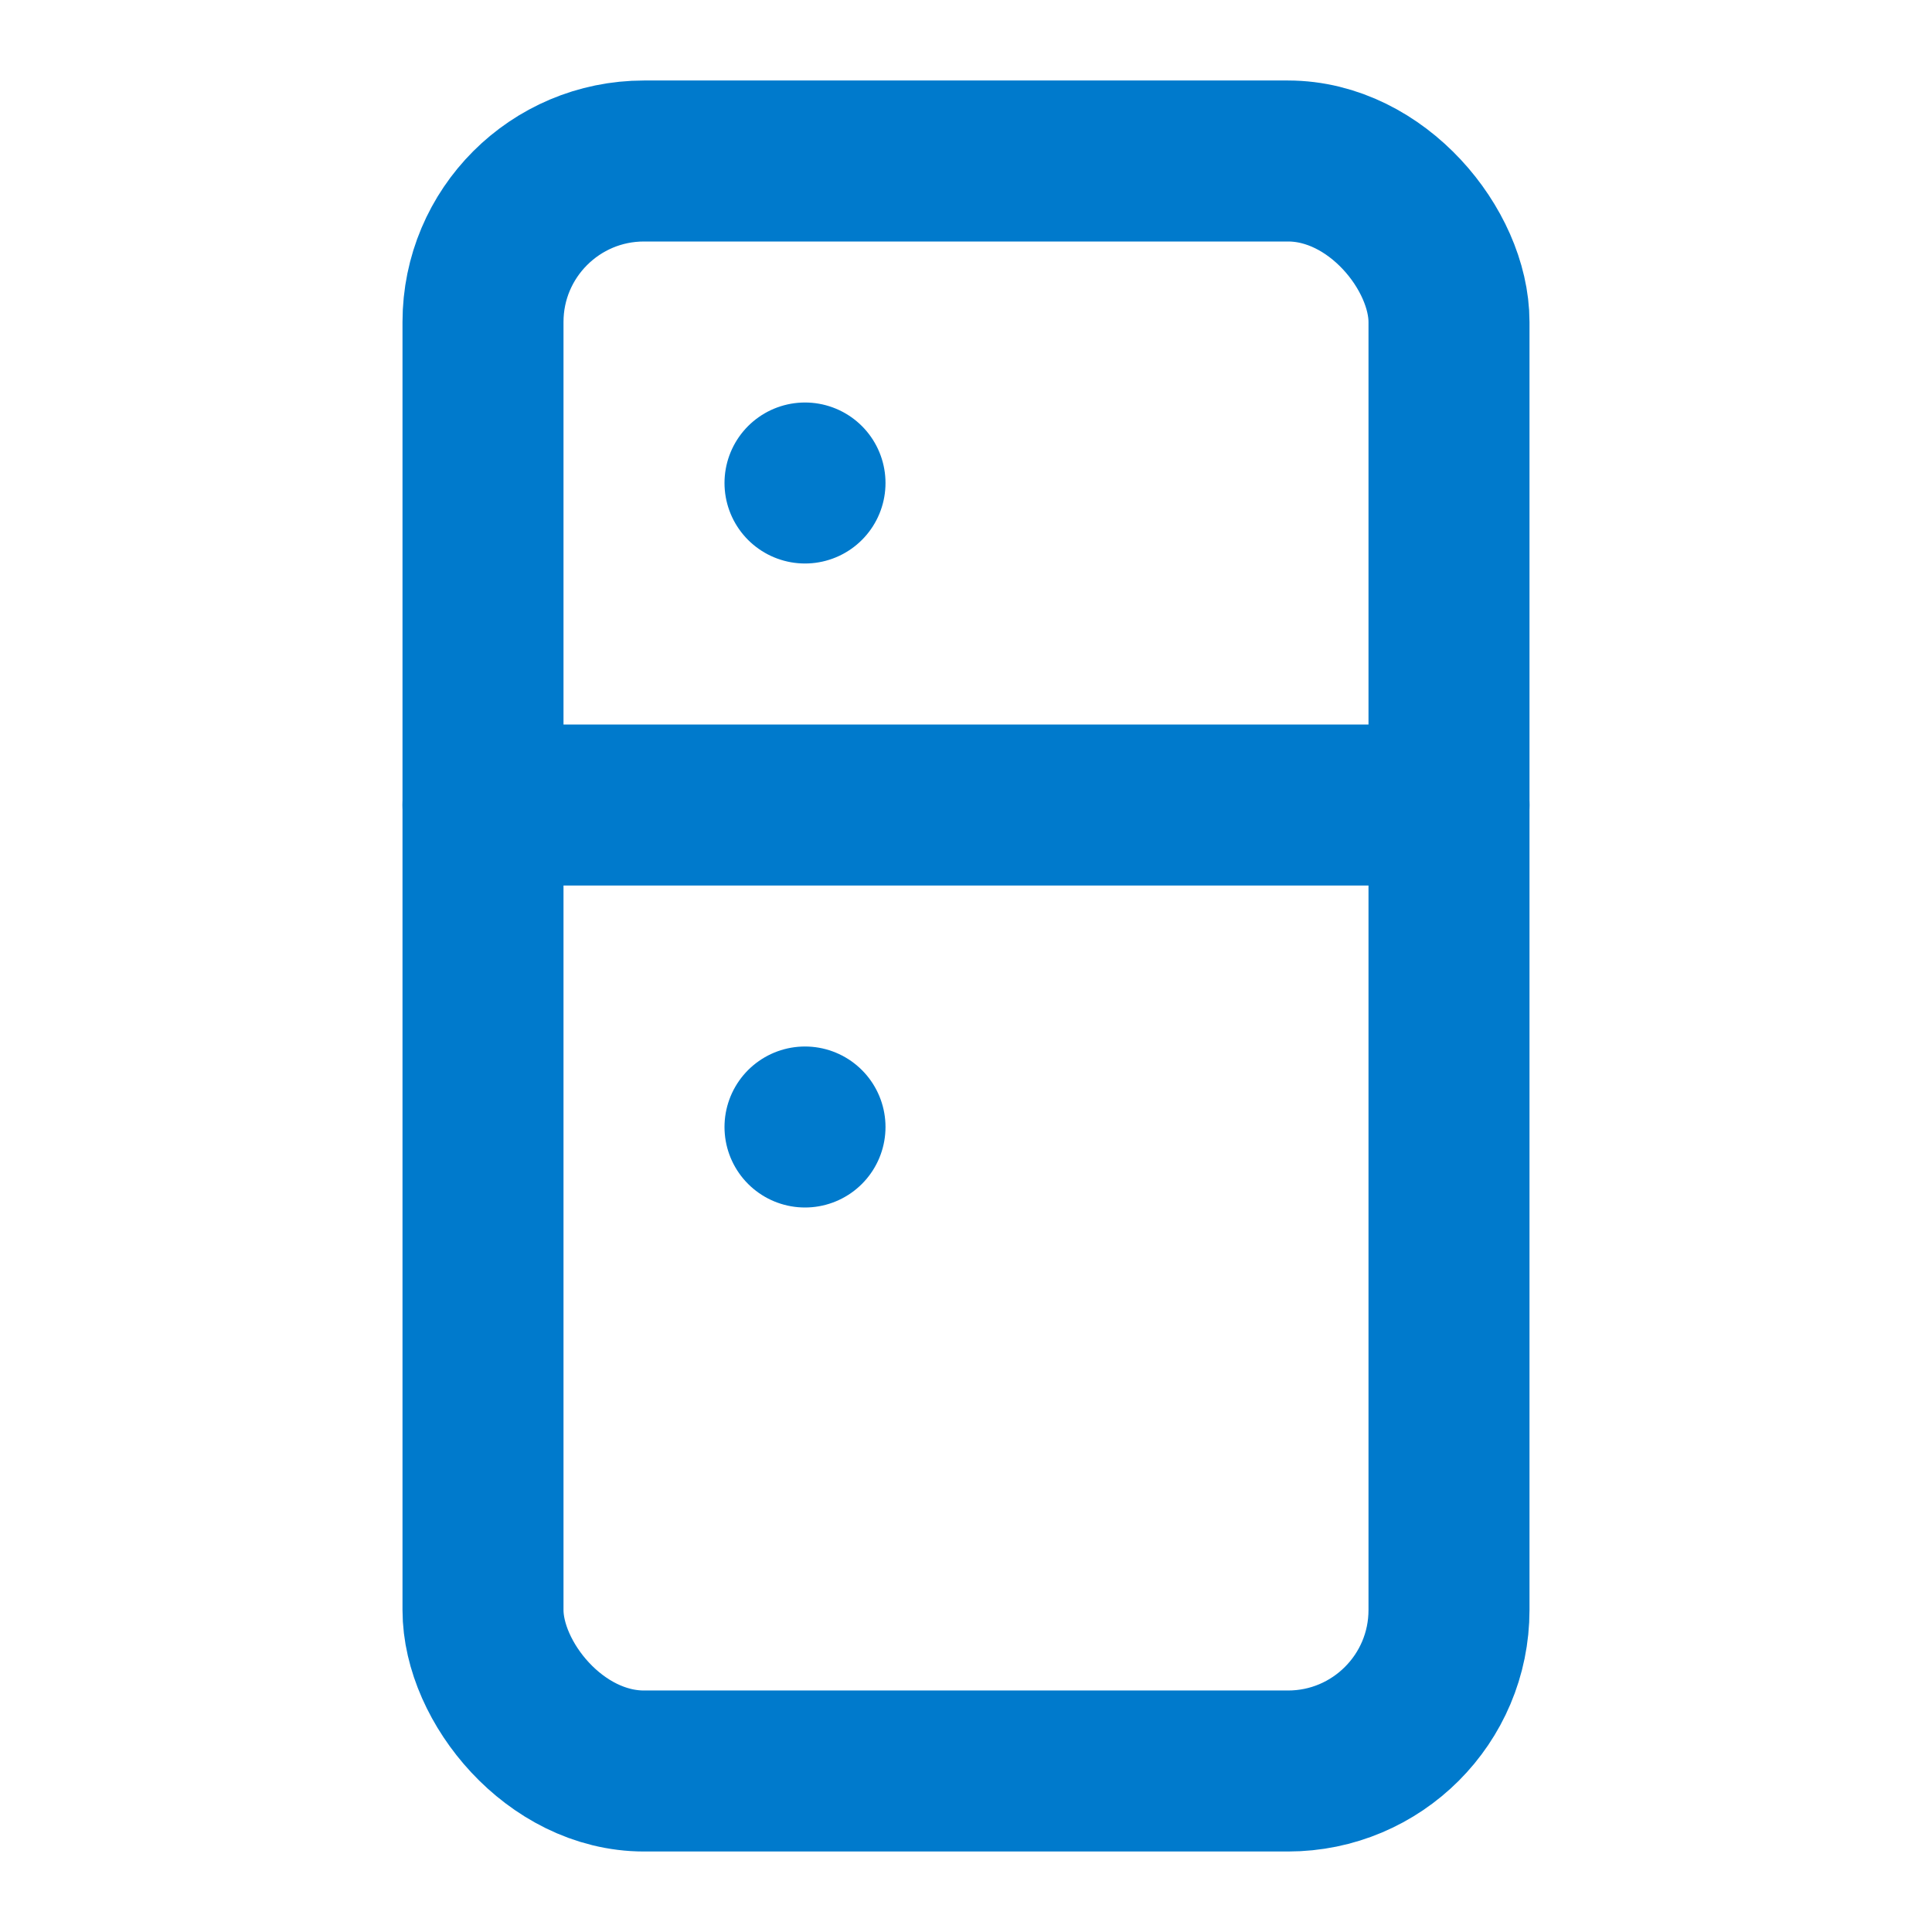 <svg xmlns="http://www.w3.org/2000/svg" width="64" height="64" viewBox="0 0 24 24" fill="none" stroke="#007acc" stroke-width="2" stroke-linecap="round" stroke-linejoin="round">
  <rect x="6" y="2" width="12" height="20" rx="2" ry="2"></rect>
  <line x1="6" y1="10" x2="18" y2="10"></line>
  <line x1="10" y1="6" x2="10" y2="6"></line>
  <line x1="10" y1="14" x2="10" y2="14"></line>
</svg>
